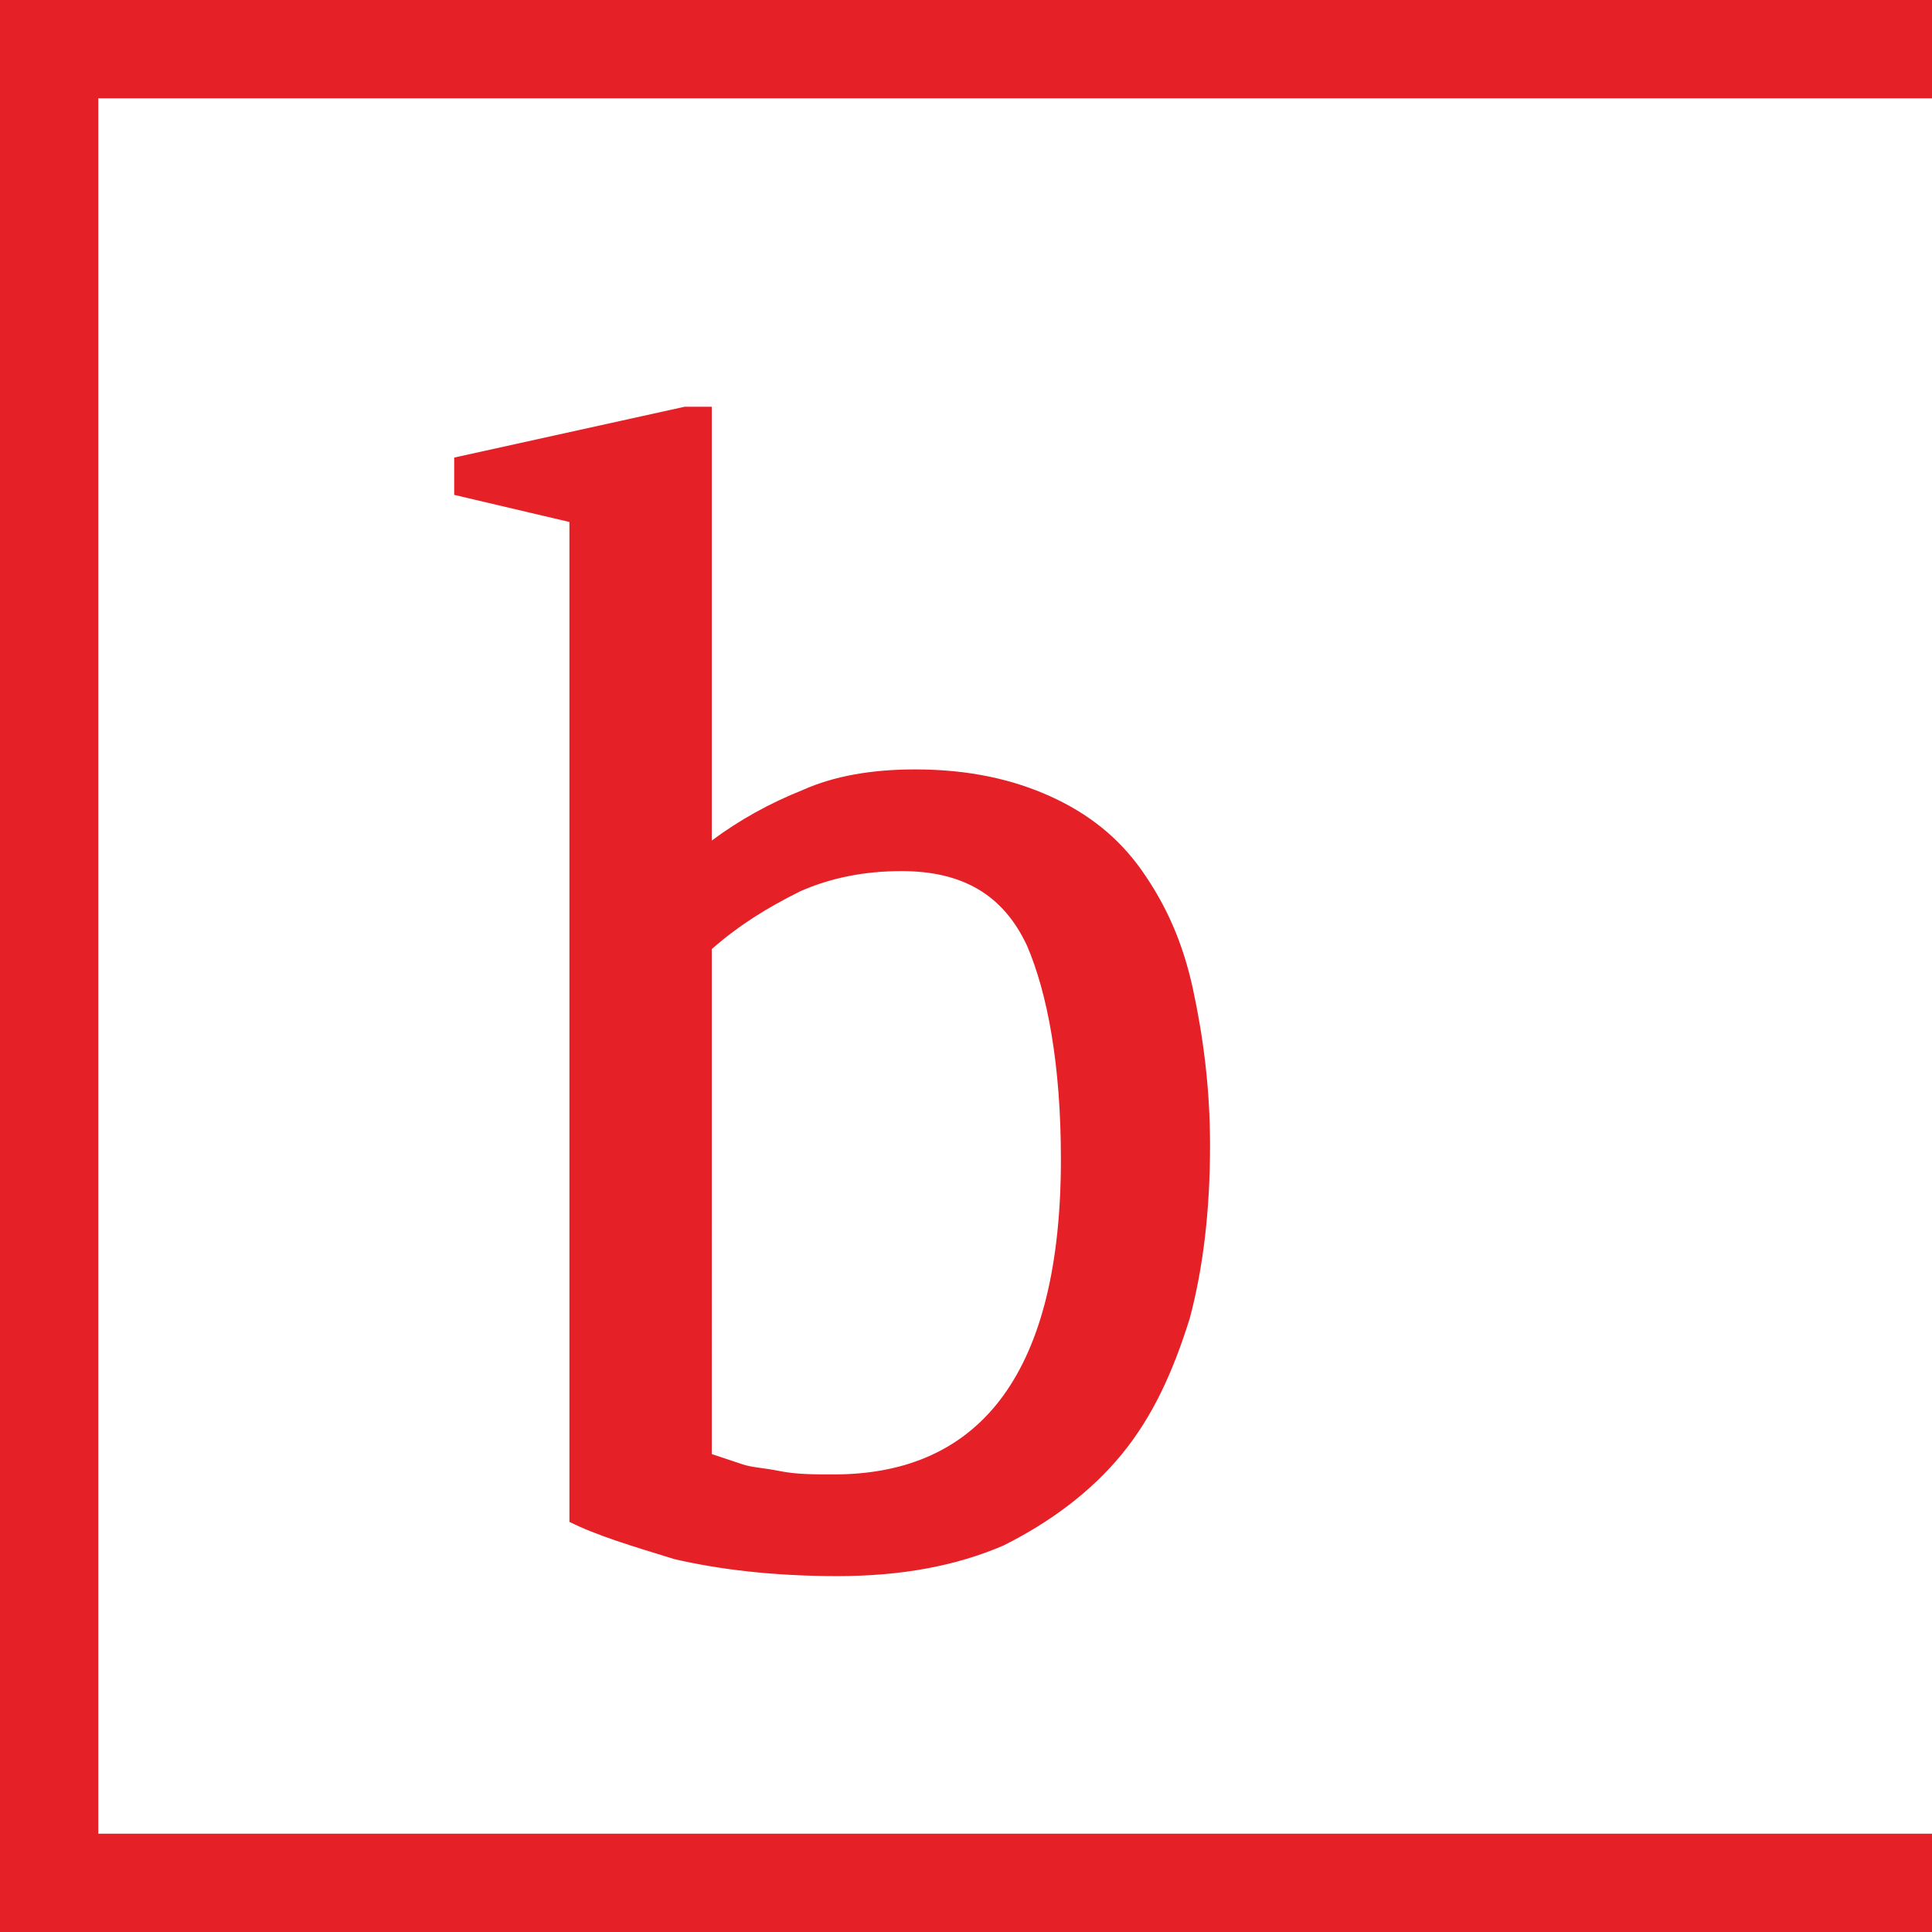 <?xml version="1.0" encoding="utf-8"?>
<!-- Generator: Adobe Illustrator 26.4.1, SVG Export Plug-In . SVG Version: 6.00 Build 0)  -->
<svg version="1.1" id="Layer_1" xmlns="http://www.w3.org/2000/svg" xmlns:xlink="http://www.w3.org/1999/xlink" x="0px" y="0px"
	 viewBox="0 0 57 57" style="enable-background:new 0 0 57 57;" xml:space="preserve">
<style type="text/css">
	.st0{fill:#E52027;}
</style>
<g>
	<path class="st0" d="M57,54.1H2.9V2.9H57V0H0v57h57V54.1z M31.3,34.2c0,6.2-2.3,9.3-6.7,9.3c-0.6,0-1.1,0-1.6-0.1s-0.8-0.1-1.1-0.2
		c-0.3-0.1-0.6-0.2-0.9-0.3V28c0.8-0.7,1.6-1.2,2.6-1.7c0.9-0.4,1.9-0.6,3-0.6c1.8,0,3,0.7,3.7,2.2C30.9,29.3,31.3,31.4,31.3,34.2
		 M33.1,42.9c0.9-1.1,1.5-2.4,2-4c0.4-1.5,0.6-3.2,0.6-5.1c0-1.7-0.2-3.2-0.5-4.6s-0.8-2.5-1.5-3.5c-0.7-1-1.6-1.7-2.7-2.2
		c-1.1-0.5-2.4-0.8-4-0.8c-1.3,0-2.4,0.2-3.3,0.6c-1,0.4-1.9,0.9-2.7,1.5V12h-0.8l-6.8,1.5v1.1l3.4,0.8v29.5
		c0.8,0.4,1.8,0.7,3.1,1.1c1.3,0.3,2.9,0.5,4.8,0.5c1.9,0,3.5-0.3,4.9-0.9C31,44.9,32.2,44,33.1,42.9"/>
</g>
</svg>
